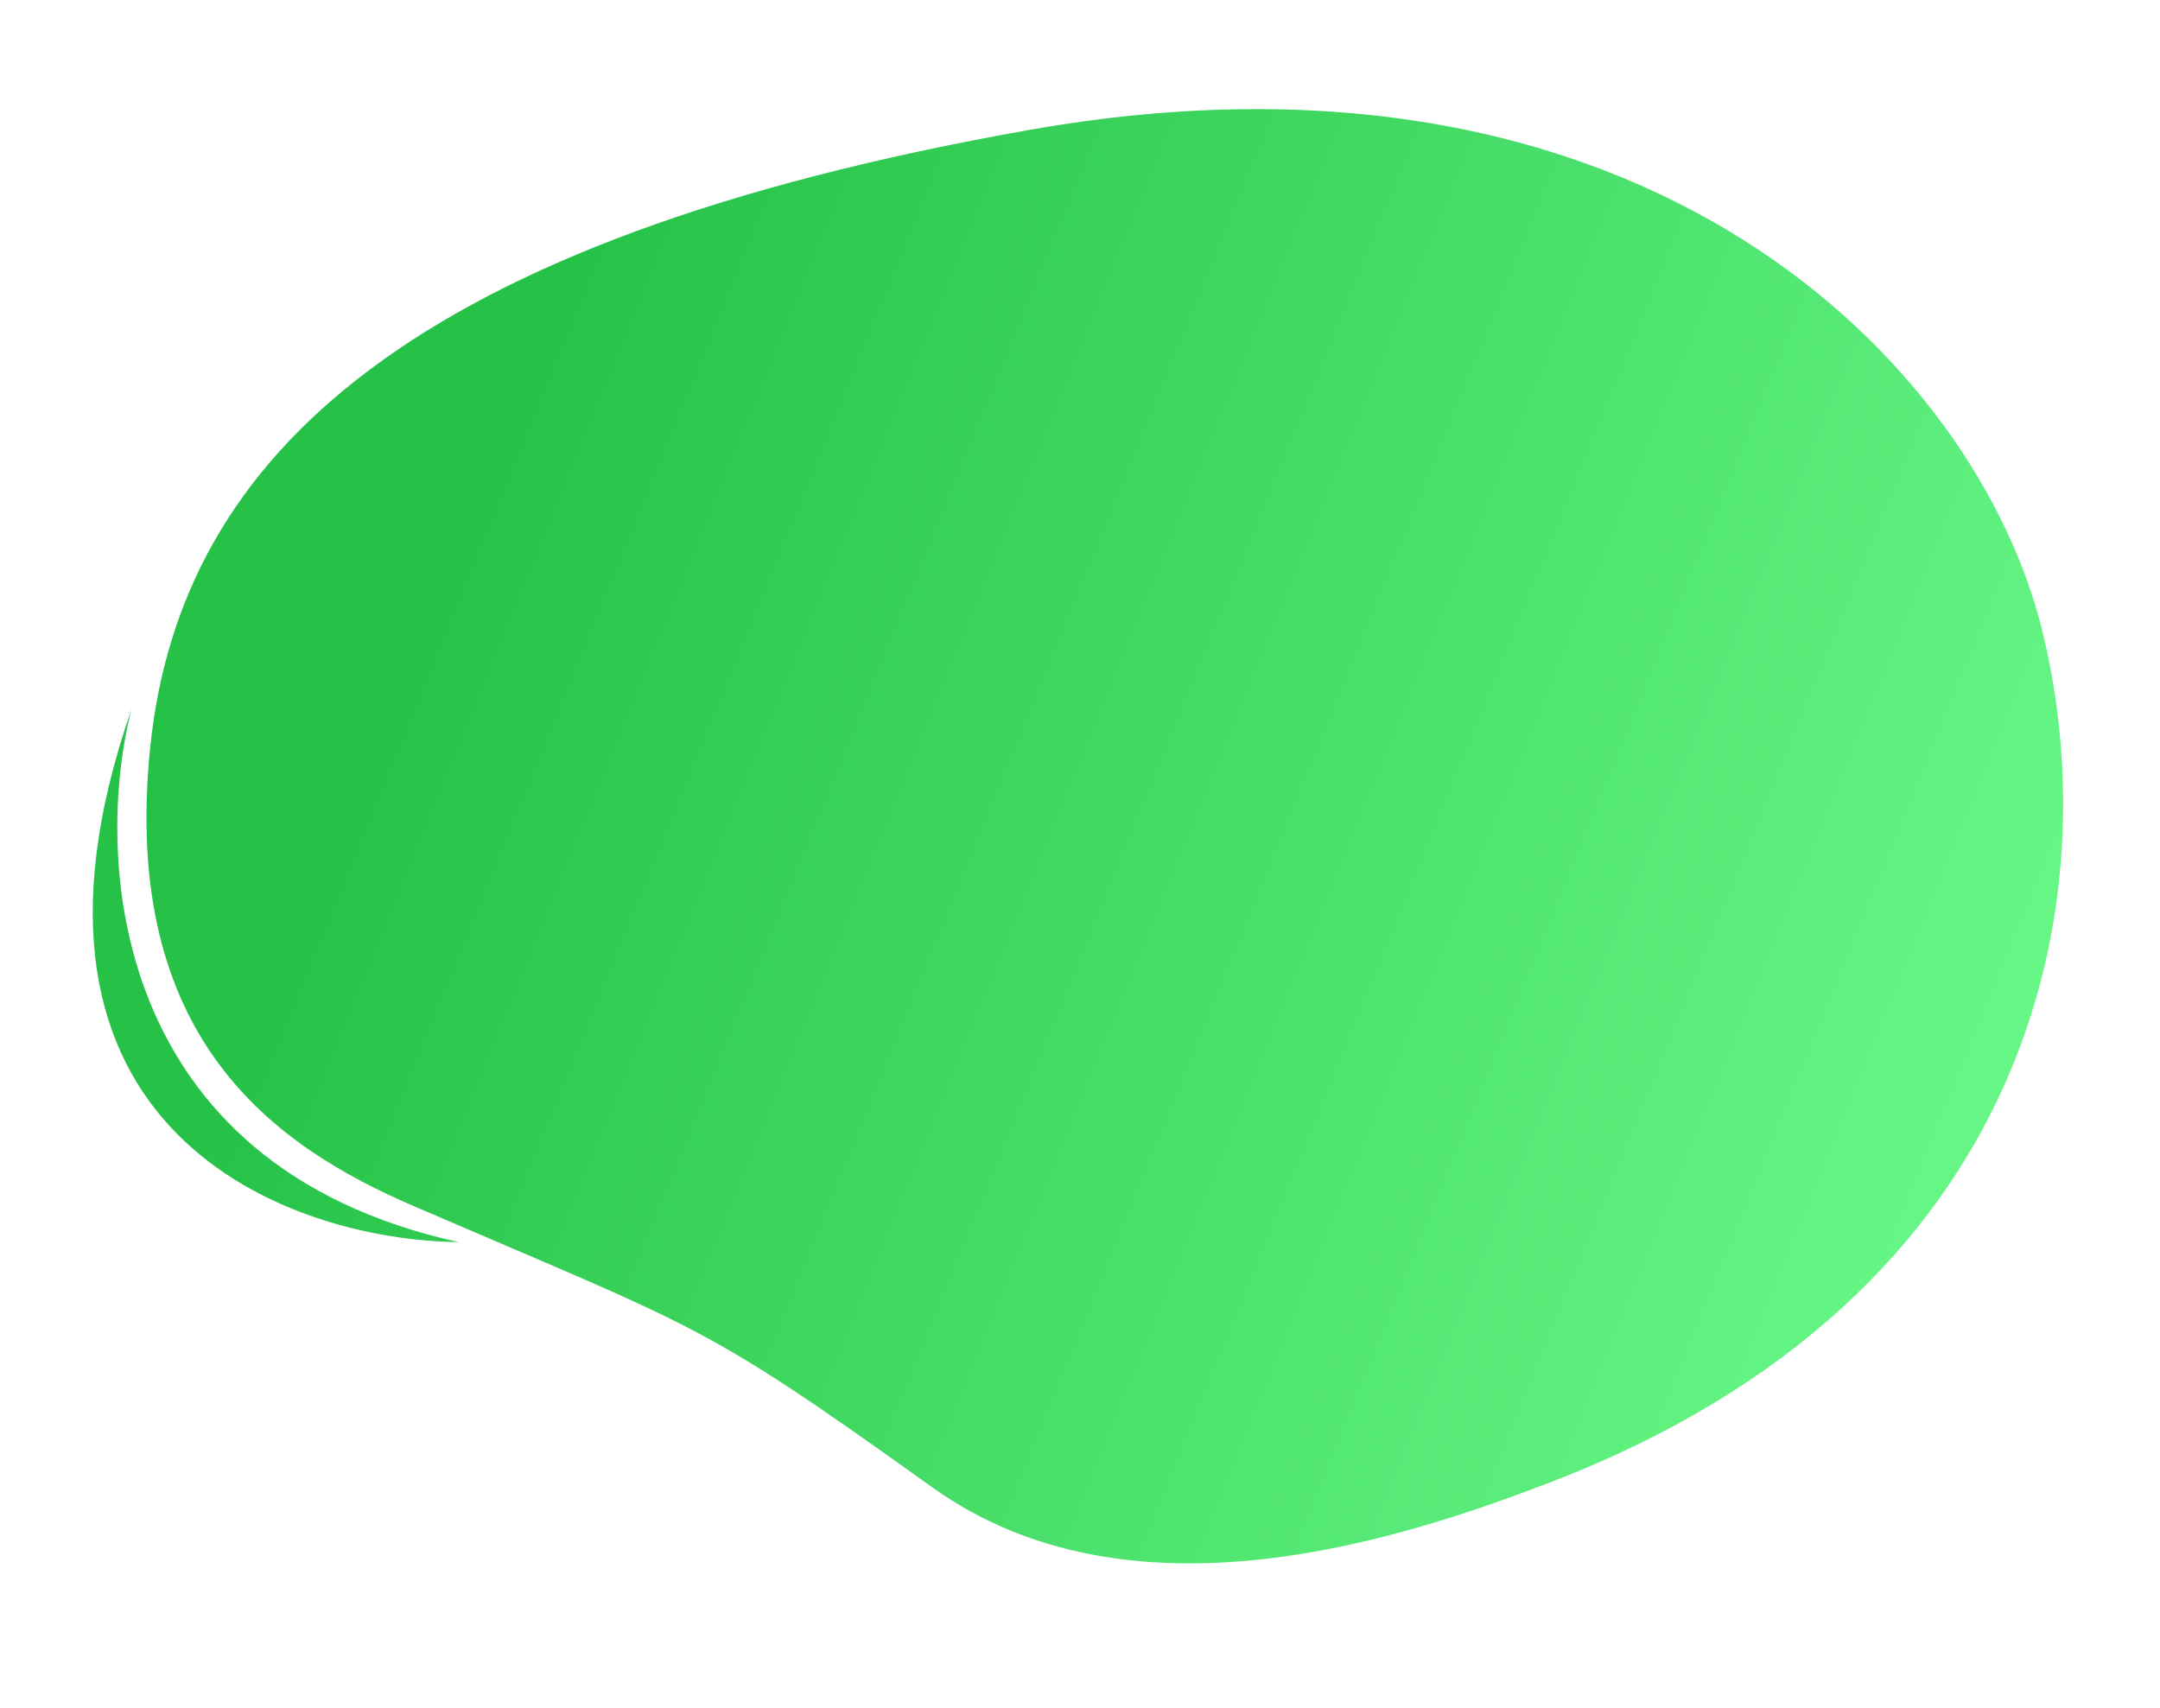 <svg width="650" height="514" viewBox="0 0 650 514" fill="none" xmlns="http://www.w3.org/2000/svg">
<path d="M280.54 447.599C339.842 490.045 420.513 463.756 466.511 446.1C612.911 389.907 634.339 270.602 614.623 190.024C594.908 109.445 495.213 6.281 309.785 39.093C124.357 71.904 54.347 136.567 45.225 224.691C36.103 312.815 82.872 345.038 124.543 363C211.543 400.5 210.546 397.5 280.54 447.599Z" fill="url(#paint0_linear)"/>
<path d="M39.544 213.5C28.377 257.27 32.443 350.609 138.043 373.809C86.876 373.27 -4.456 340.453 39.544 213.5Z" fill="url(#paint1_linear)"/>
<defs>
<linearGradient id="paint0_linear" x1="28.5" y1="421.5" x2="558.491" y2="637.213" gradientUnits="userSpaceOnUse">
<stop stop-color="#26C248"/>
<stop offset="1" stop-color="#71FF90"/>
</linearGradient>
<linearGradient id="paint1_linear" x1="28.5" y1="421.5" x2="558.491" y2="637.213" gradientUnits="userSpaceOnUse">
<stop stop-color="#26C248"/>
<stop offset="1" stop-color="#71FF90"/>
</linearGradient>
</defs>
</svg>
